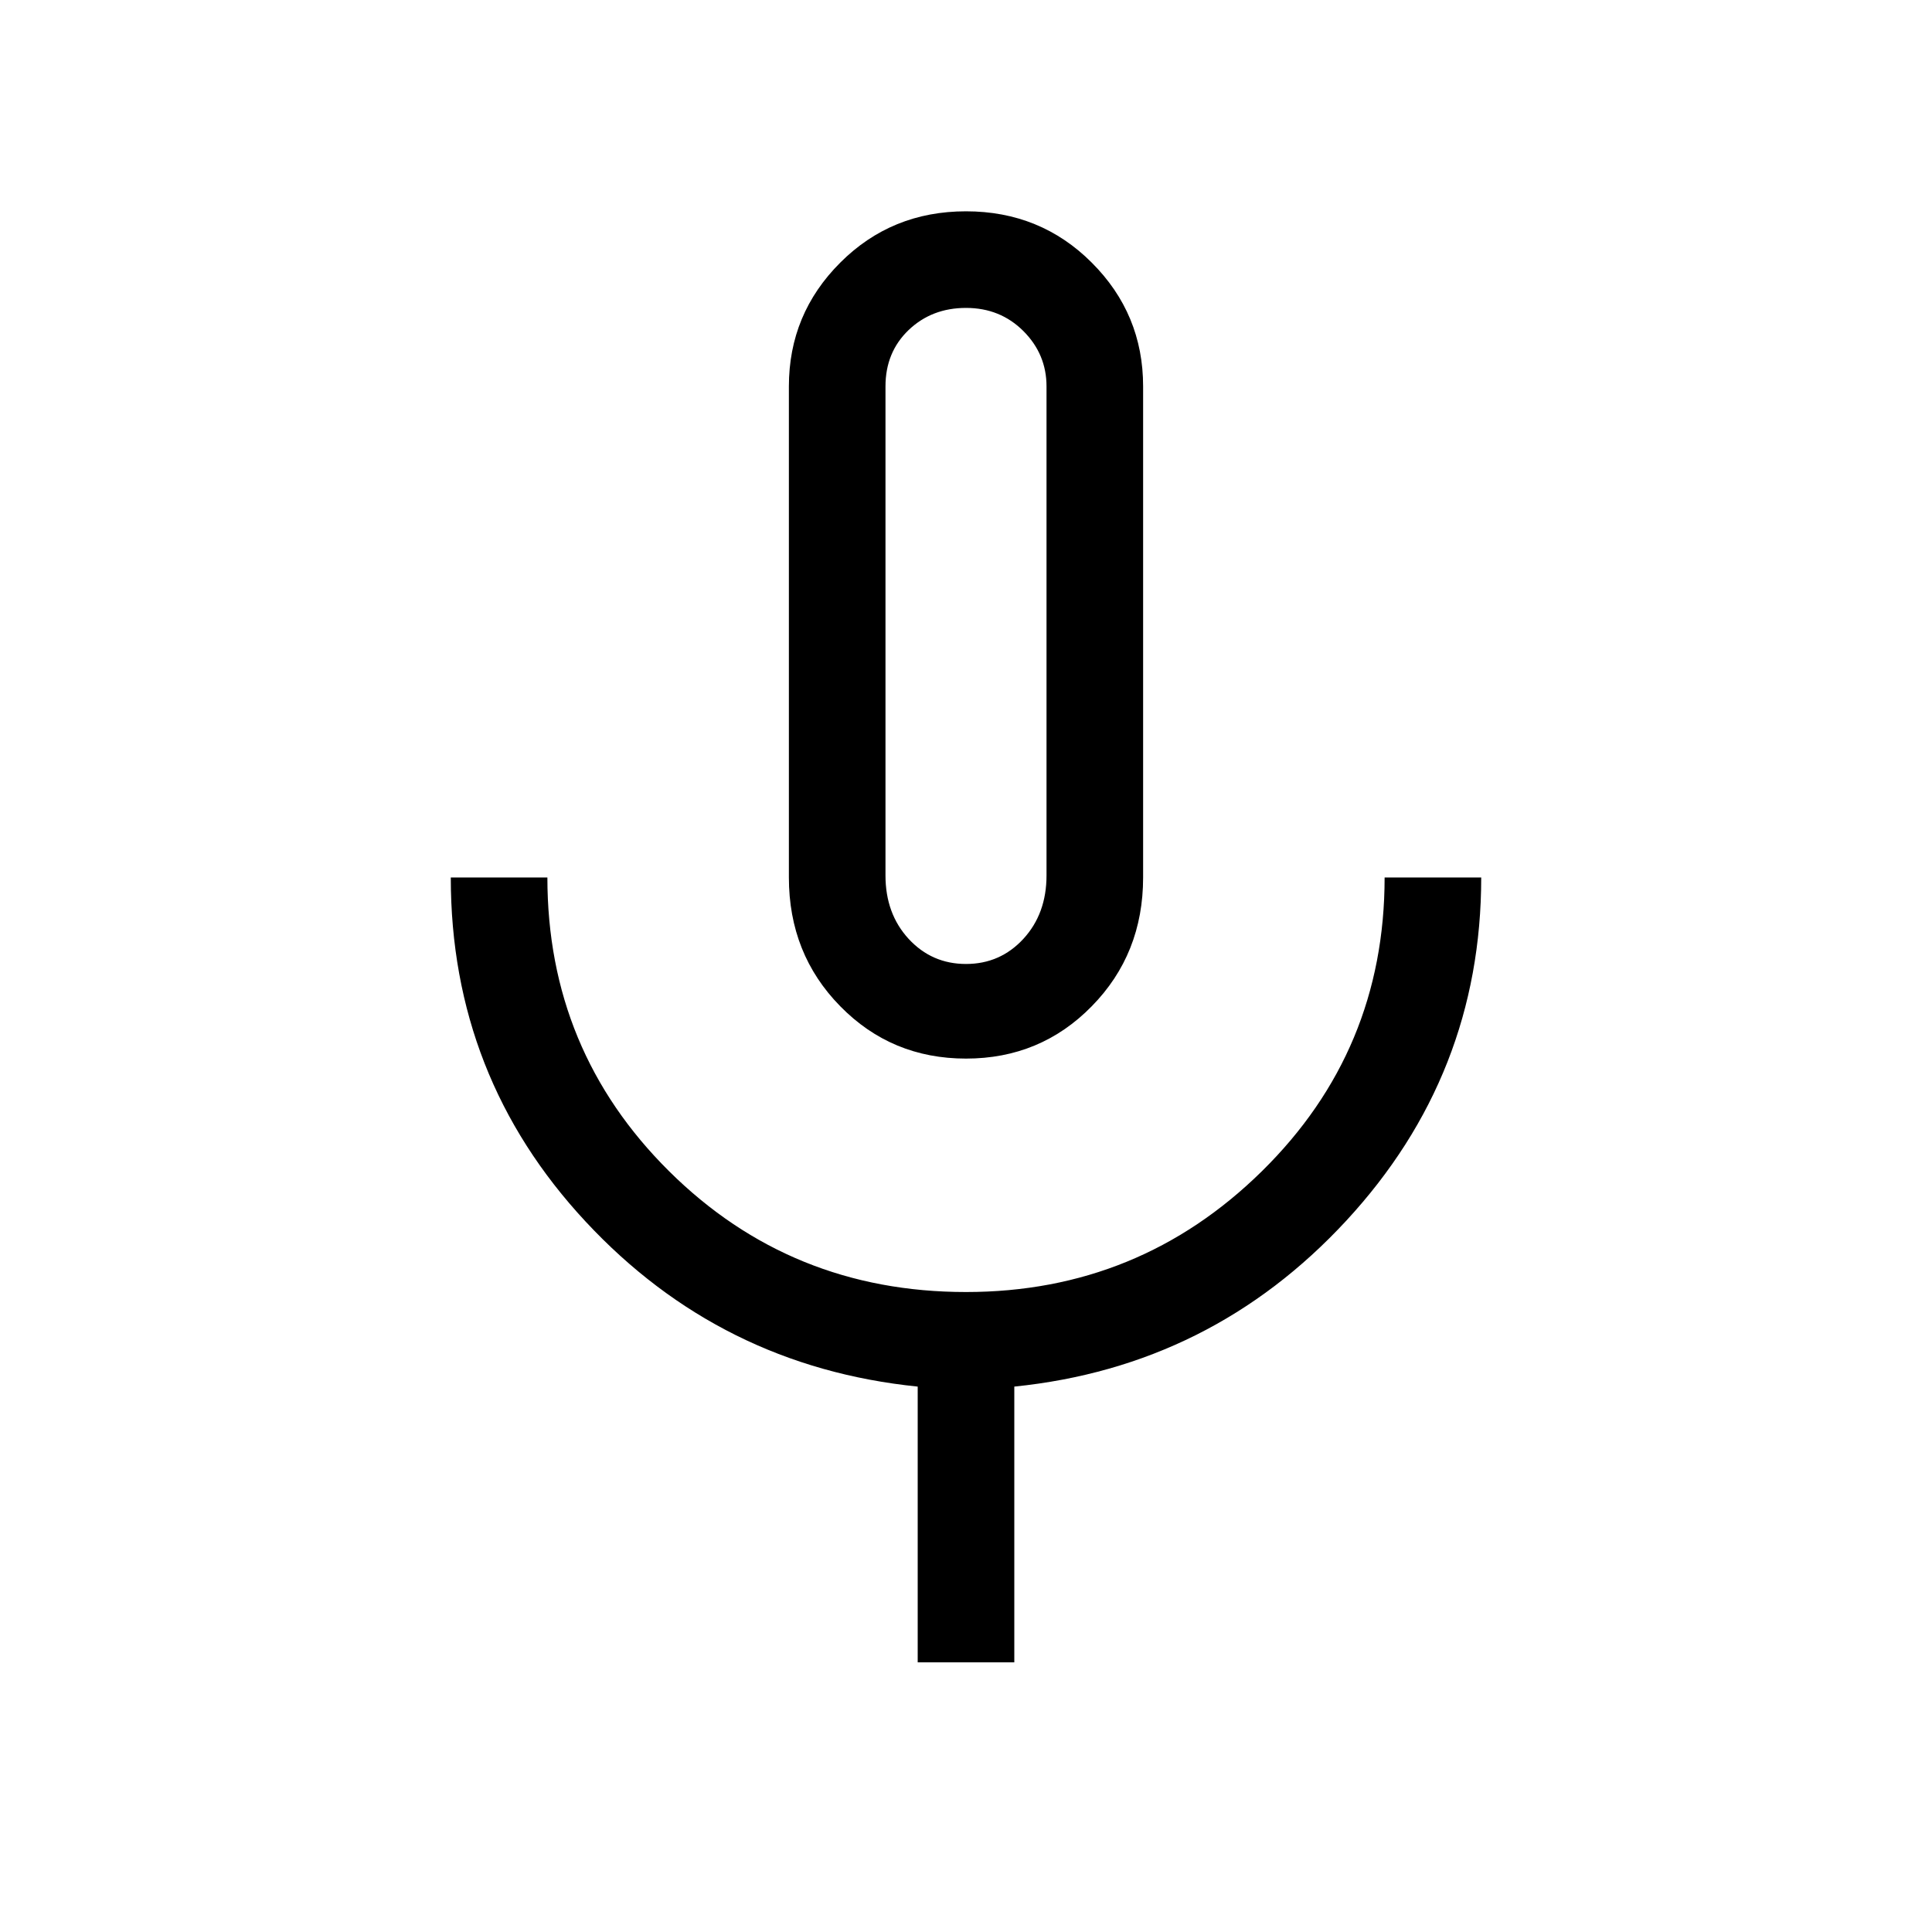 <svg xmlns="http://www.w3.org/2000/svg" height="40" width="40"><path d="M20 21.917Q18.458 21.917 17.396 20.833Q16.333 19.75 16.333 18.167V8Q16.333 6.5 17.396 5.438Q18.458 4.375 20 4.375Q21.542 4.375 22.604 5.438Q23.667 6.5 23.667 8V18.167Q23.667 19.75 22.604 20.833Q21.542 21.917 20 21.917ZM20 13.167Q20 13.167 20 13.167Q20 13.167 20 13.167Q20 13.167 20 13.167Q20 13.167 20 13.167Q20 13.167 20 13.167Q20 13.167 20 13.167Q20 13.167 20 13.167Q20 13.167 20 13.167ZM19 34.417V28.708Q14.917 28.292 12.125 25.292Q9.333 22.292 9.333 18.167H11.333Q11.333 21.75 13.854 24.25Q16.375 26.75 20 26.75Q23.583 26.75 26.125 24.25Q28.667 21.75 28.667 18.167H30.667Q30.667 22.25 27.875 25.271Q25.083 28.292 21 28.708V34.417ZM20 19.958Q20.708 19.958 21.188 19.438Q21.667 18.917 21.667 18.125V8Q21.667 7.333 21.188 6.854Q20.708 6.375 20 6.375Q19.292 6.375 18.812 6.833Q18.333 7.292 18.333 8V18.125Q18.333 18.917 18.812 19.438Q19.292 19.958 20 19.958Z"/></svg>